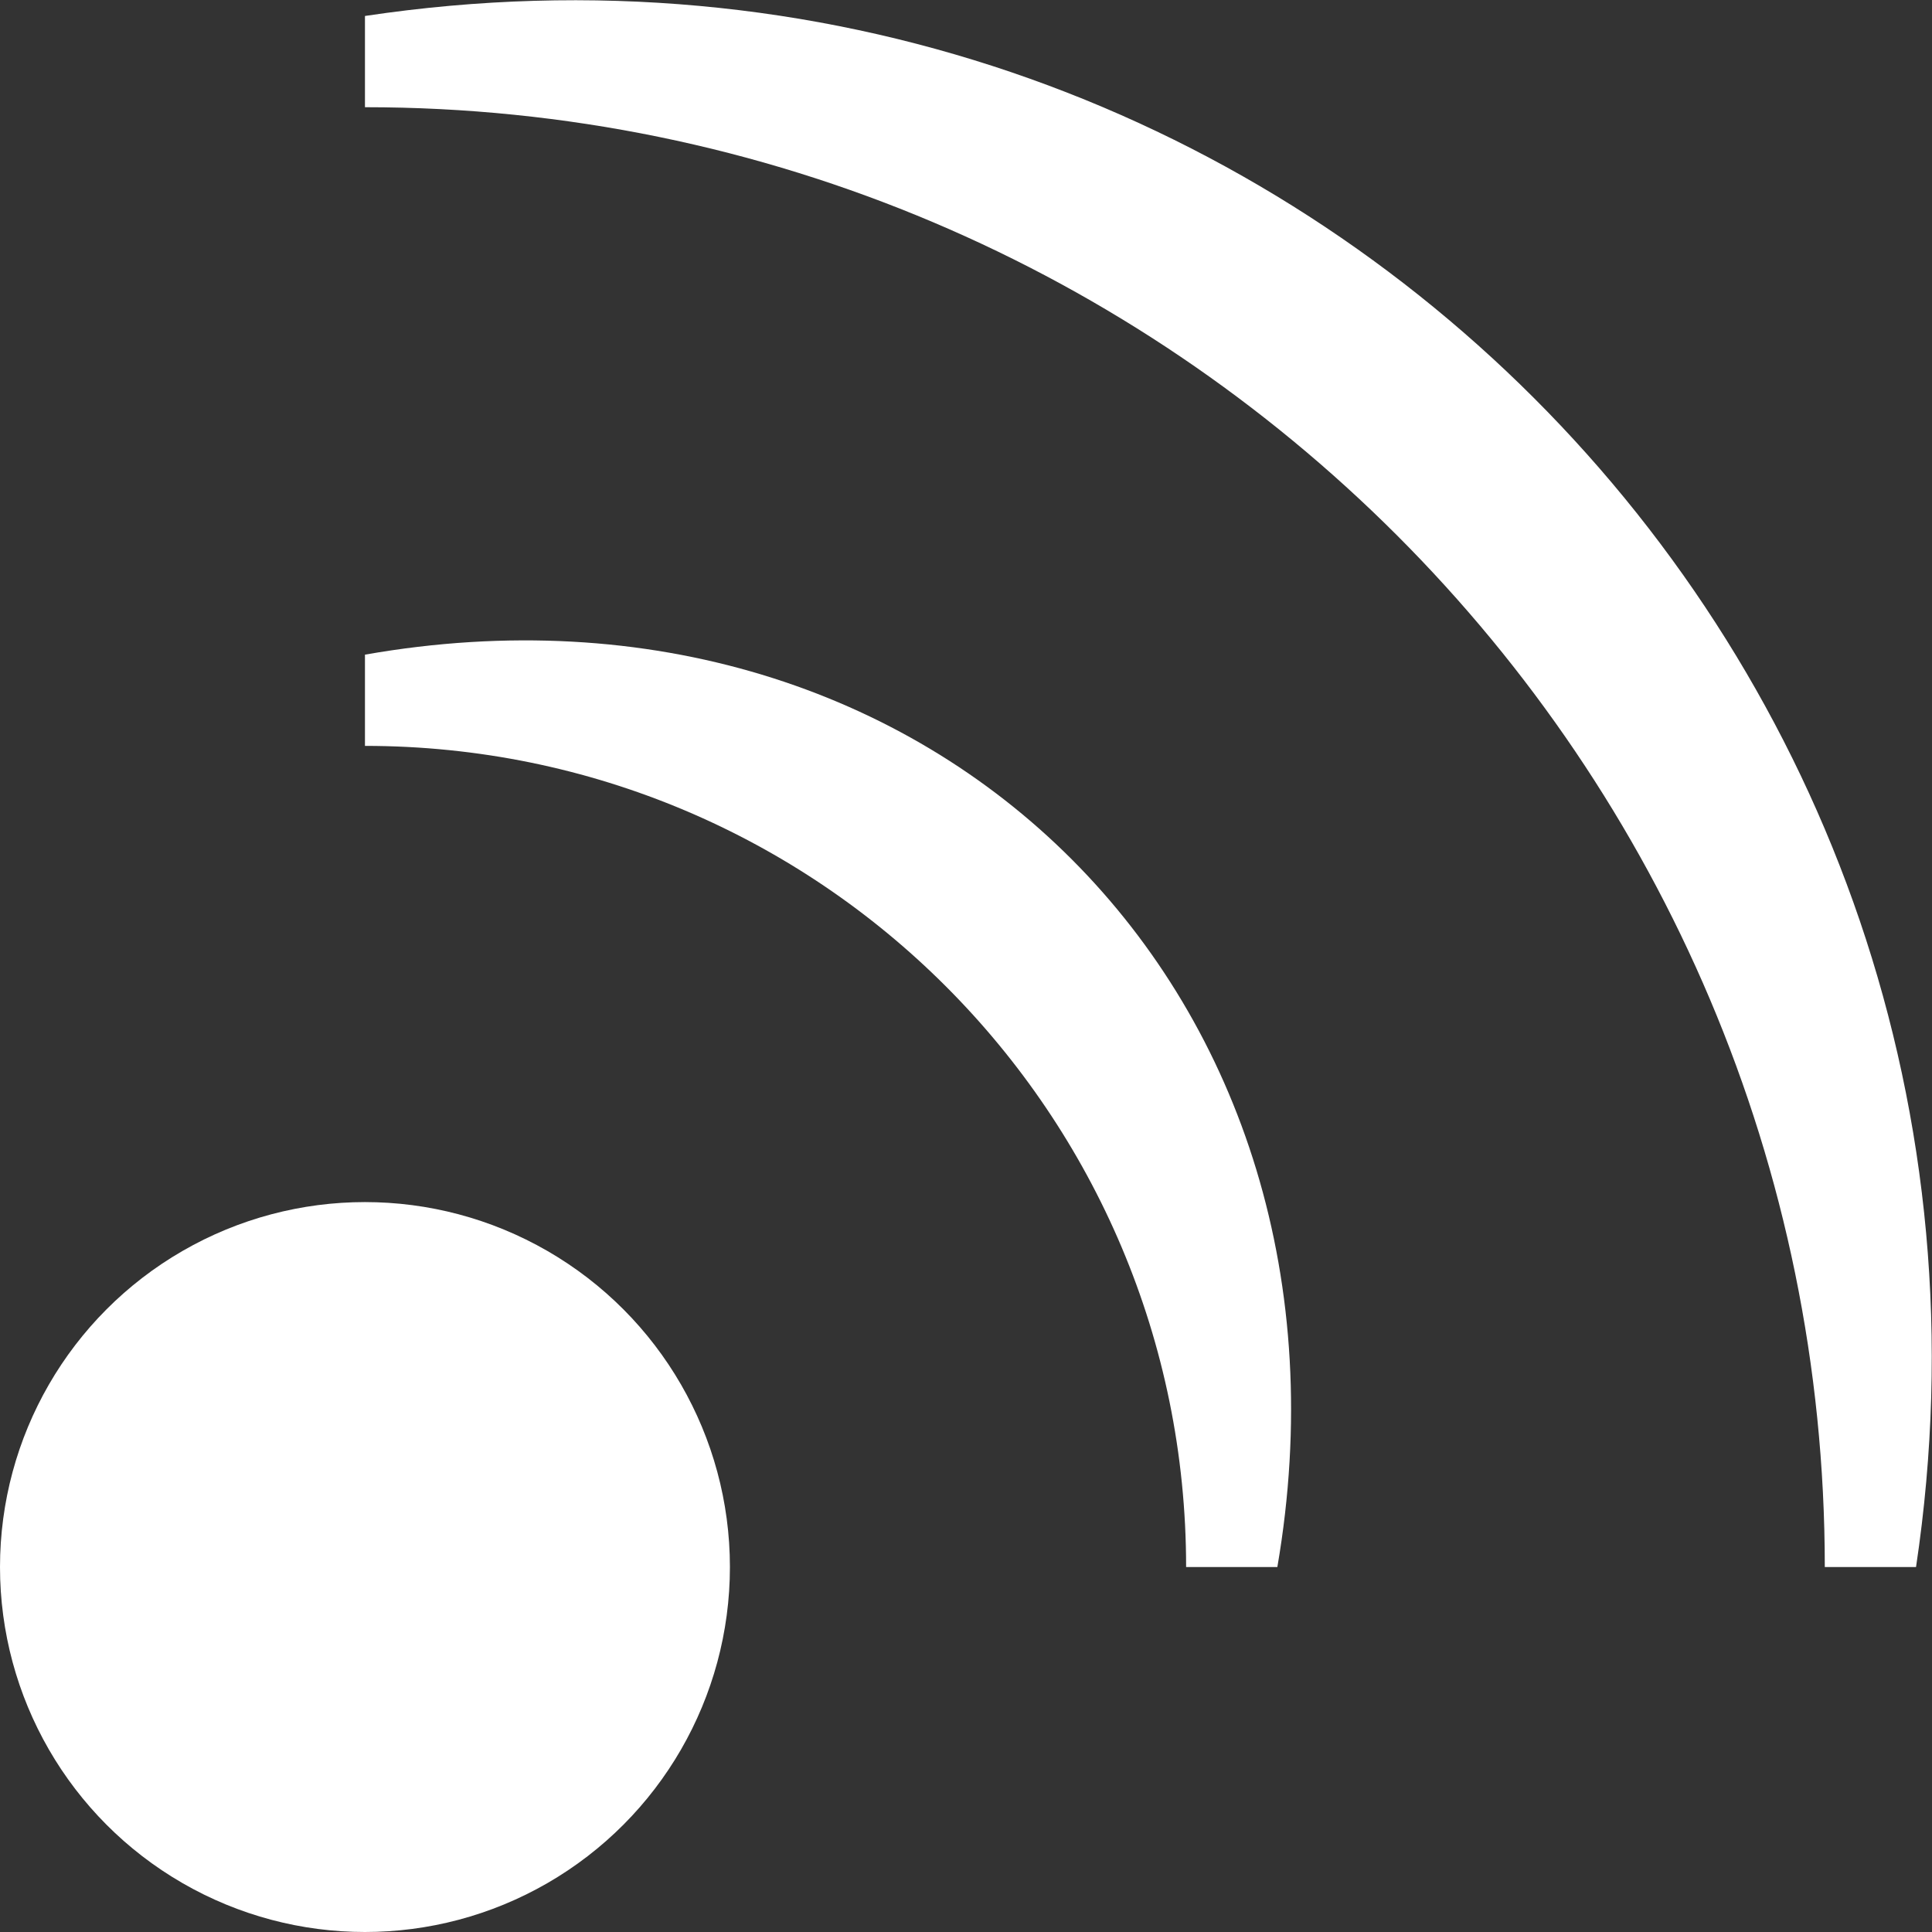 <?xml version="1.0" encoding="utf-8"?>
<!-- Generator: Adobe Illustrator 19.2.1, SVG Export Plug-In . SVG Version: 6.00 Build 0)  -->
<svg version="1.1" id="Layer_1" xmlns="http://www.w3.org/2000/svg" xmlns:xlink="http://www.w3.org/1999/xlink" x="0px" y="0px"
	 viewBox="0 0 84.7 84.7" style="enable-background:new 0 0 84.7 84.7;" xml:space="preserve">
<rect x="0" y="0" width="84.7" height="84.7" fill="#333333" stroke="none"/>
<style type="text/css">
	.st0{fill:#FFF;}
</style>
<circle class="st0" cx="16" cy="68.7" r="16"/>
<path class="st0" d="M84,68.7c6-40-28-74-68-68v4c35.3,0,64,28.7,64,64"/>
<path class="st0" d="M56,68.7c4.3-25-15-44.4-40-40v4c19.9,0,36,16.1,36,36H56z"/>
</svg>
